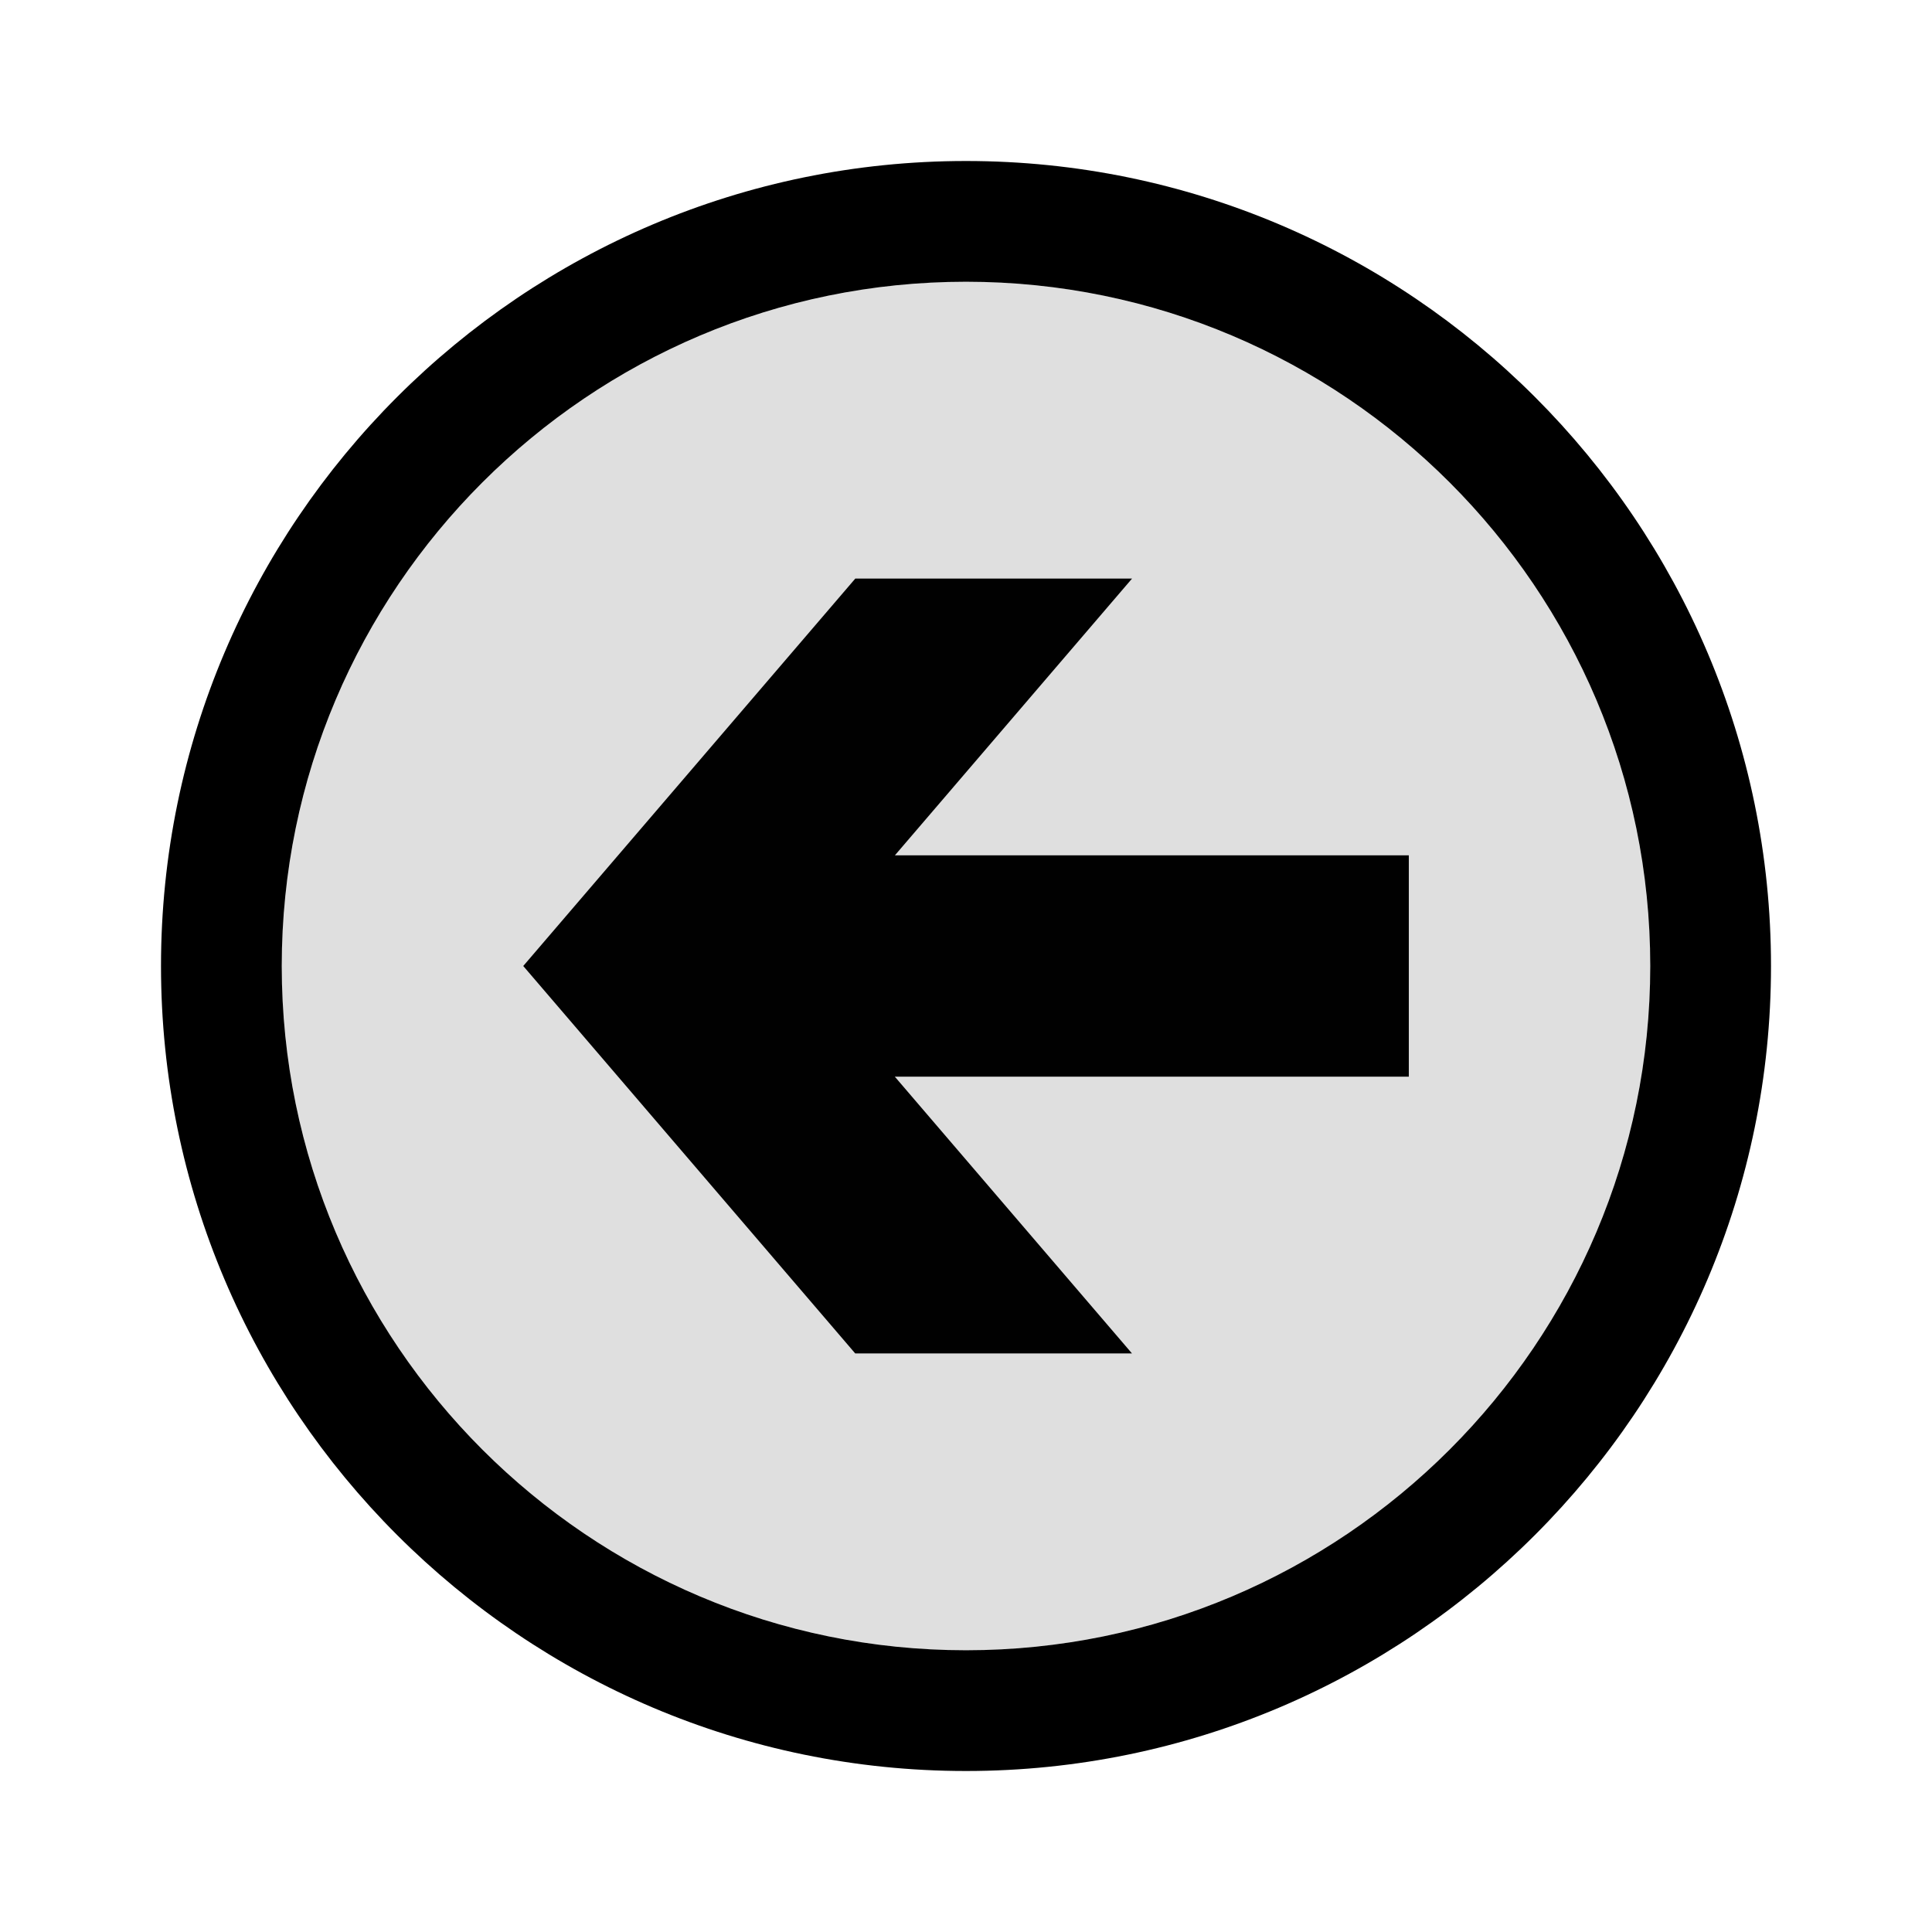 <?xml version="1.0" encoding="utf-8"?>
<!-- Generator: Adobe Illustrator 16.0.0, SVG Export Plug-In . SVG Version: 6.00 Build 0)  -->
<!DOCTYPE svg PUBLIC "-//W3C//DTD SVG 1.1//EN" "http://www.w3.org/Graphics/SVG/1.1/DTD/svg11.dtd">
<svg version="1.1" id="Layer_1" xmlns="http://www.w3.org/2000/svg" xmlns:xlink="http://www.w3.org/1999/xlink" x="0px" y="0px"
	 width="24px" height="24px" viewBox="0.813 0.5 24 24" enable-background="new 0.813 0.5 24 24" xml:space="preserve">
<circle fill="#DFDFDF" cx="12.813" cy="12.5" r="8.5"/>
<path d="M12.813,22.5c-5.514,0-10-4.486-10-10c0-5.514,4.486-10,10-10c5.516,0,10,4.486,10,10
	C22.813,18.014,18.328,22.5,12.813,22.5z M12.813,4c-4.687,0-8.5,3.813-8.5,8.5c0,4.688,3.813,8.5,8.5,8.5
	c4.688,0,8.5-3.813,8.5-8.5C21.313,7.813,17.5,4,12.813,4z"/>
<rect x="0.813" y="0.5" fill="none" width="24" height="24"/>
<path fill="#010101" d="M11.929,13.875l2.946,3.438h-3.438L7.313,12.5l4.125-4.813h3.438l-2.946,3.438h6.384v2.75H11.929z"/>
</svg>
